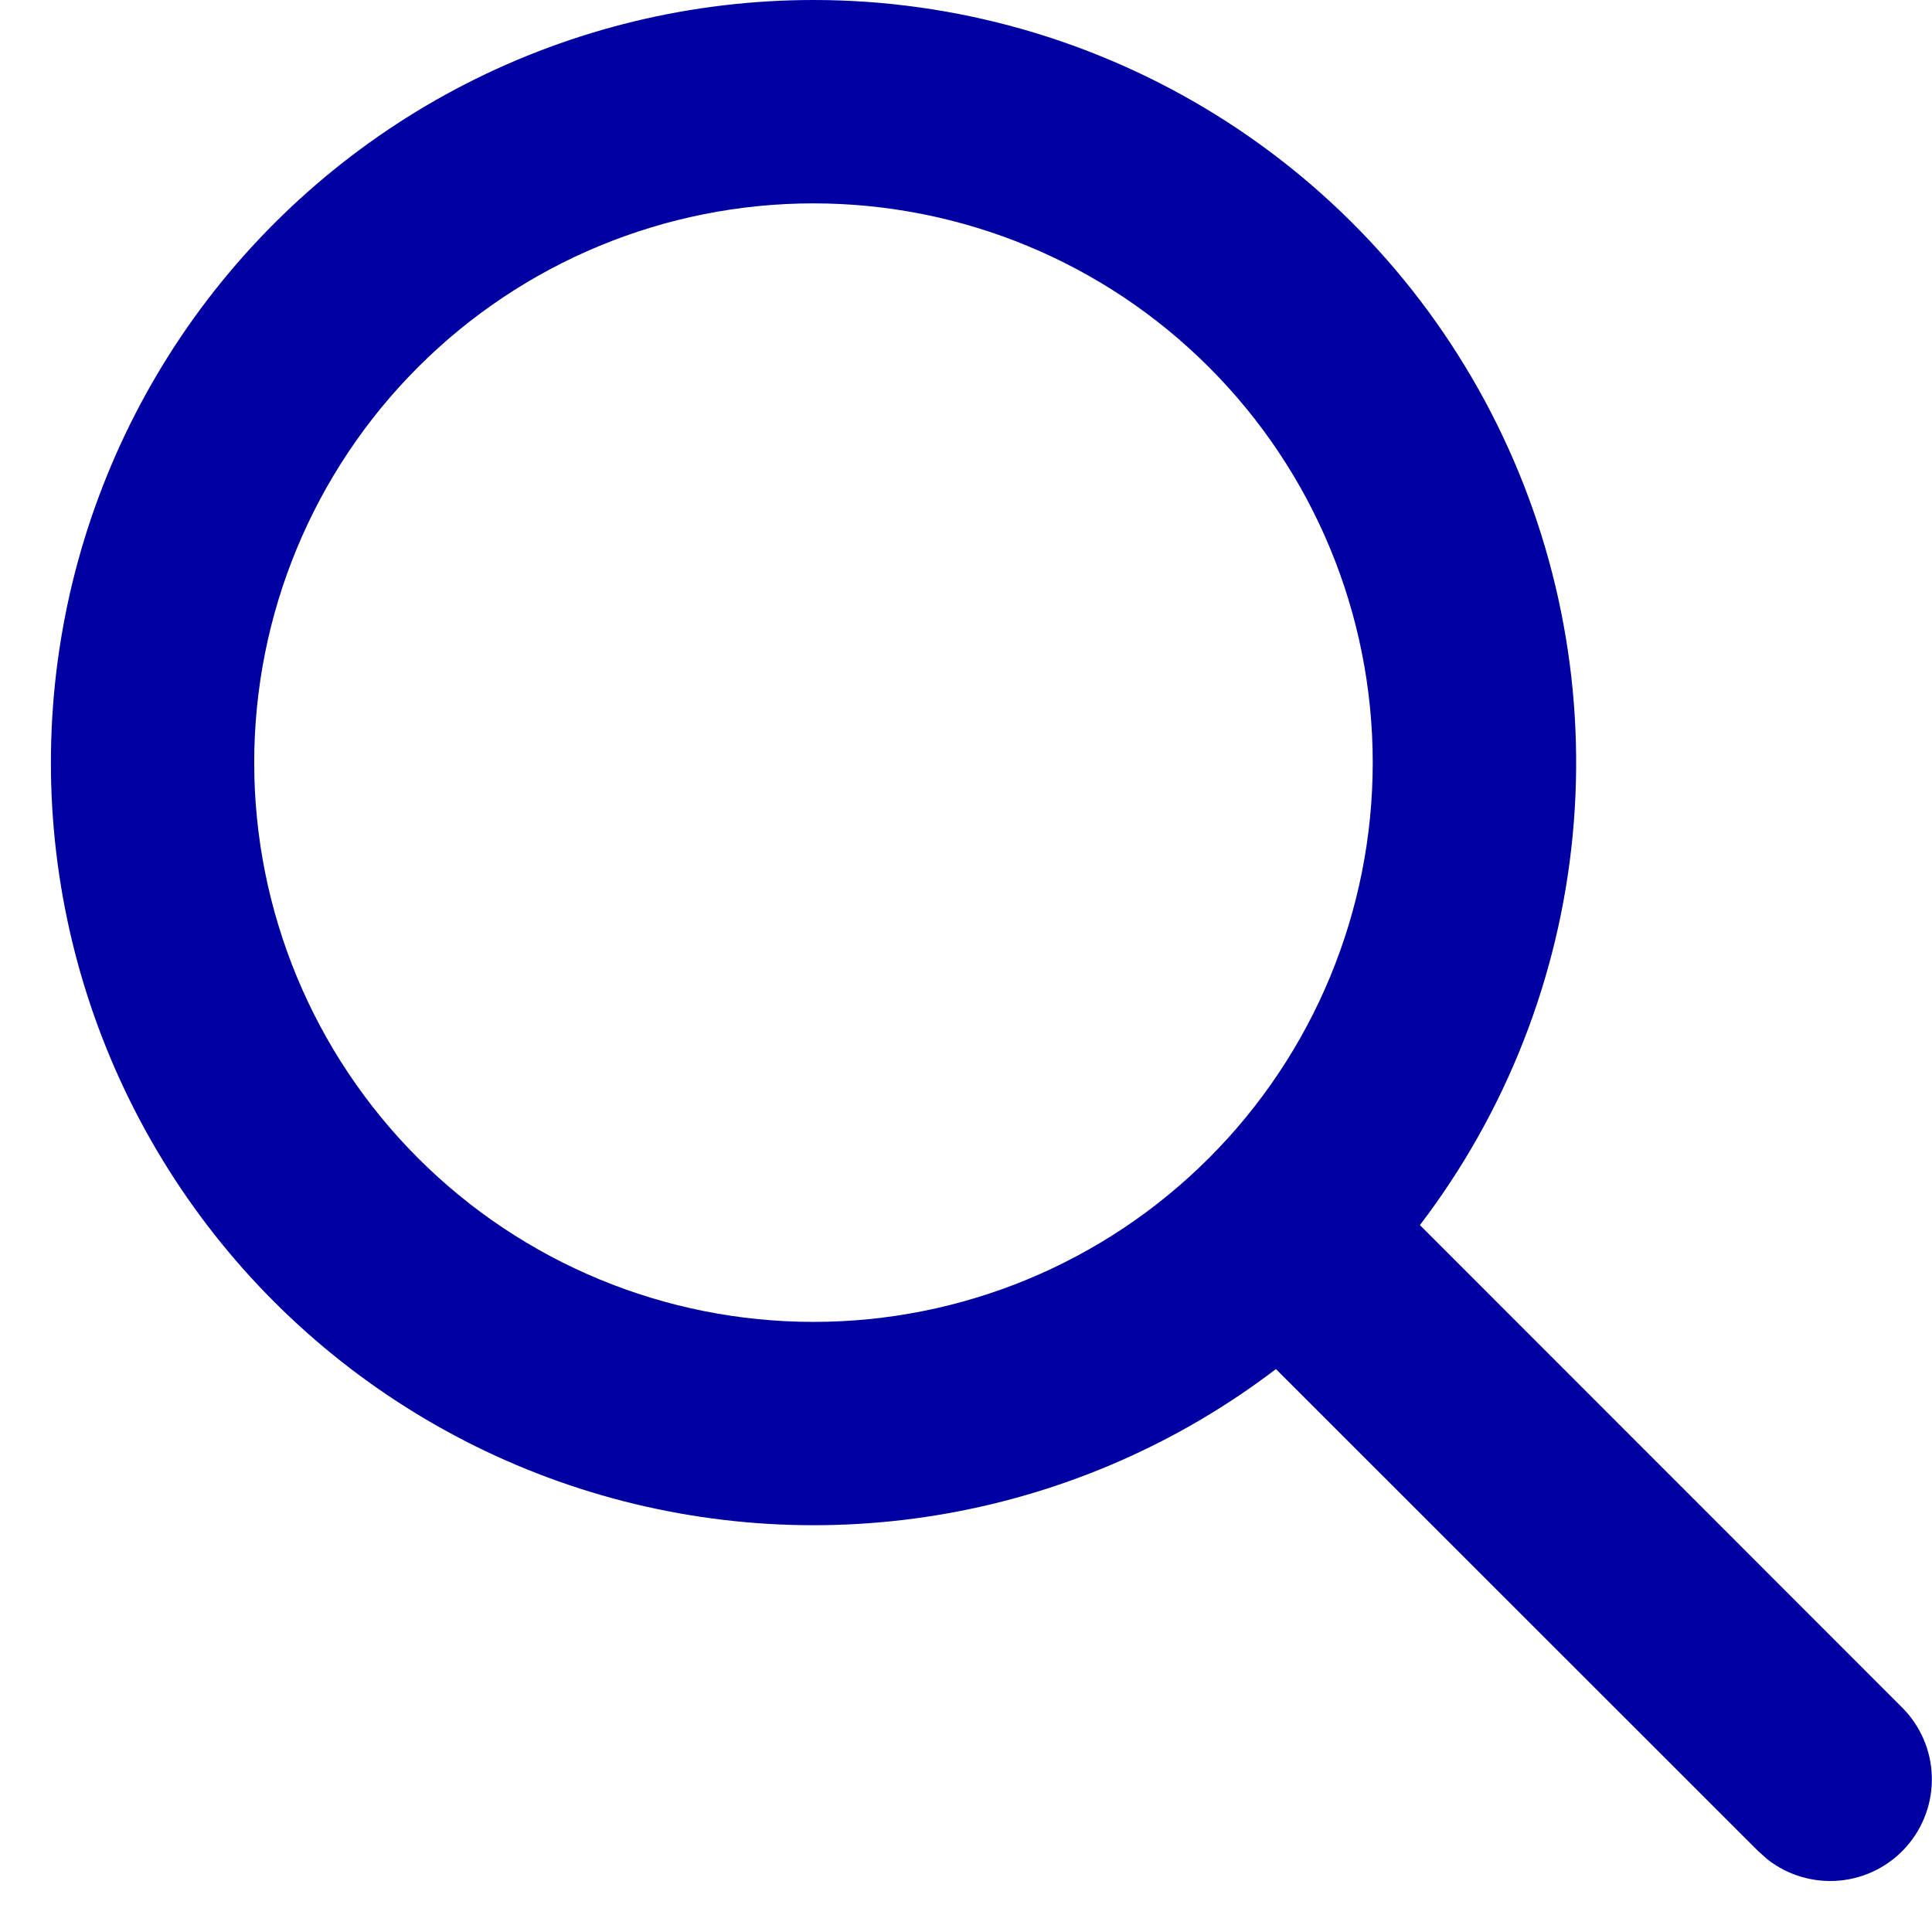 <svg width="19" height="19" viewBox="0 0 19 19" fill="none" xmlns="http://www.w3.org/2000/svg">
<path d="M8 6.07538e-09C9.398 -5.62529e-05 10.768 0.391 11.956 1.128C13.144 1.865 14.102 2.92 14.722 4.173C15.342 5.426 15.6 6.827 15.466 8.218C15.332 9.61 14.812 10.936 13.964 12.048L18.707 16.793C18.886 16.973 18.991 17.214 18.998 17.468C19.006 17.722 18.917 17.97 18.749 18.16C18.581 18.351 18.346 18.47 18.094 18.494C17.841 18.518 17.588 18.445 17.387 18.29L17.293 18.207L12.548 13.464C11.601 14.186 10.496 14.672 9.324 14.882C8.151 15.092 6.946 15.02 5.807 14.672C4.668 14.324 3.629 13.709 2.775 12.88C1.92 12.05 1.276 11.028 0.895 9.9C0.514 8.772 0.407 7.569 0.583 6.391C0.759 5.213 1.213 4.095 1.907 3.127C2.602 2.16 3.516 1.371 4.576 0.827C5.635 0.284 6.809 6.2855e-05 8 6.07538e-09ZM8 2C6.541 2 5.142 2.579 4.111 3.611C3.08 4.642 2.5 6.041 2.5 7.5C2.5 8.959 3.08 10.358 4.111 11.389C5.142 12.421 6.541 13 8 13C9.459 13 10.858 12.421 11.889 11.389C12.921 10.358 13.5 8.959 13.5 7.5C13.5 6.041 12.921 4.642 11.889 3.611C10.858 2.579 9.459 2 8 2Z" fill="#0000A2"/>
</svg>
